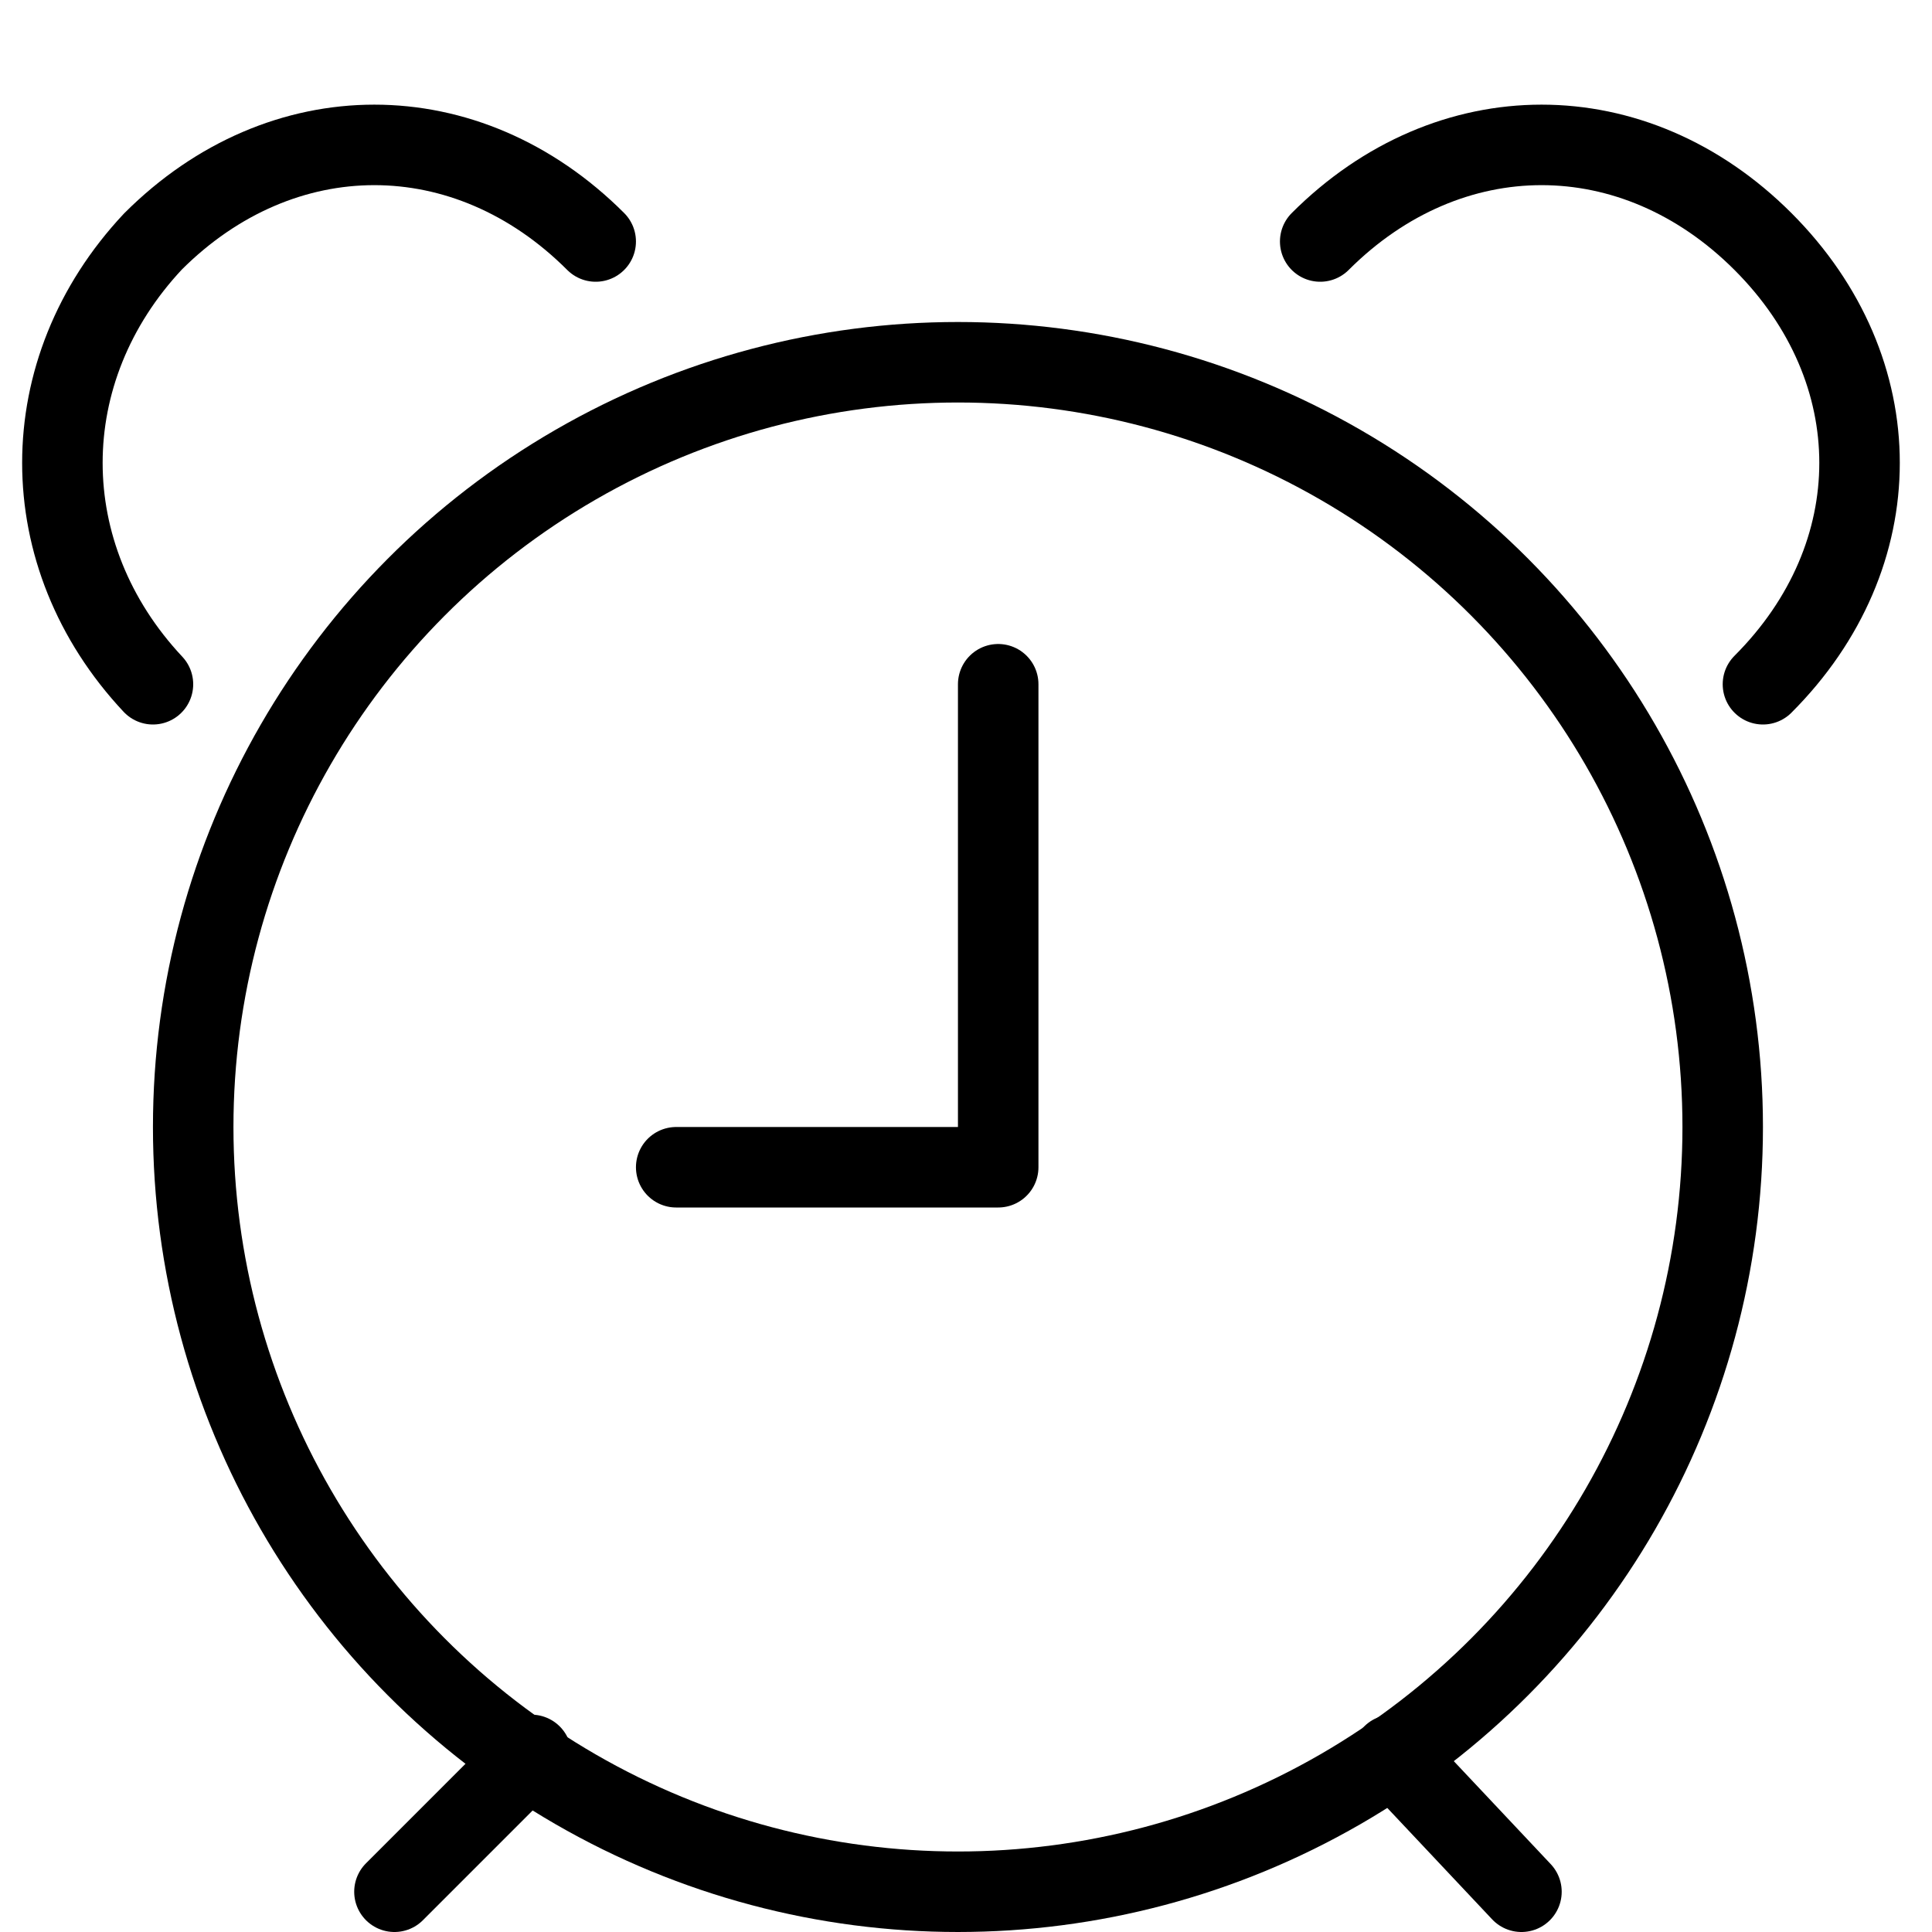 <?xml version="1.0" encoding="utf-8"?>
<!-- Generator: Adobe Illustrator 19.2.0, SVG Export Plug-In . SVG Version: 6.00 Build 0)  -->
<svg version="1.1" id="Layer_1" xmlns="http://www.w3.org/2000/svg" xmlns:xlink="http://www.w3.org/1999/xlink" x="0px" y="0px"
	 viewBox="0 0 24 24" style="enable-background:new 0 0 24 24;" xml:space="preserve">
<style type="text/css">
	.st0{display:none;}
	.st1{display:inline;}
	.st2{fill:none;stroke:#000000;stroke-linecap:round;stroke-linejoin:round;stroke-miterlimit:10;}
</style>
<g id="Filled_Icons" class="st0">
	<g class="st1">
		<path d="M4.6,23.1c-0.2,0.2-0.2,0.5,0,0.7C4.7,24,4.9,24,5,24c0.1,0,0.3,0,0.4-0.1L6,23.2c-0.3-0.2-0.6-0.4-0.8-0.6L4.6,23.1z"/>
		<path d="M18.8,22.6c-0.3,0.2-0.5,0.4-0.8,0.6l0.6,0.6C18.7,24,18.9,24,19,24c0.1,0,0.3,0,0.4-0.1c0.2-0.2,0.2-0.5,0-0.7L18.8,22.6
			z"/>
		<path d="M19.5,1c-1.8,0-3.3,1-4.1,2.6c2.9,0.9,5.2,3,6.5,5.7C23.2,8.5,24,7.1,24,5.5C24,3,22,1,19.5,1z"/>
		<path d="M9,3.4C8.2,2,6.7,1,5,1C2.5,1,0.5,3,0.5,5.5c0,1.4,0.7,2.7,1.7,3.5C3.6,6.3,6,4.3,9,3.4z"/>
		<path d="M12,4C6.5,4,2,8.5,2,14c0,5.5,4.5,10,10,10c5.5,0,10-4.5,10-10C22,8.5,17.5,4,12,4z M13,14.5c0,0.3-0.2,0.5-0.5,0.5h-4
			C8.2,15,8,14.8,8,14.5C8,14.2,8.2,14,8.5,14H12V8.5C12,8.2,12.2,8,12.5,8C12.8,8,13,8.2,13,8.5V14.5z"/>
	</g>
</g>
<g id="Outline_Icons">
	<g>
		<circle class="st2" cx="11.9" cy="14" r="9.5"/>
		<line class="st2" x1="6.6" y1="21.8" x2="4.9" y2="23.5"/>
		<line class="st2" x1="17.3" y1="21.8" x2="18.9" y2="23.5"/>
		<polyline class="st2" points="8.4,14.5 12.4,14.5 12.4,8.5 		"/>
		<path class="st2" d="M1.9,8.5C0.4,6.9,0.4,4.6,1.9,3c1.6-1.6,3.9-1.6,5.5,0"/>
		<path class="st2" d="M21.9,8.5c1.6-1.6,1.6-3.9,0-5.5c-1.6-1.6-3.9-1.6-5.5,0"/>
	</g>
</g>
</svg>
